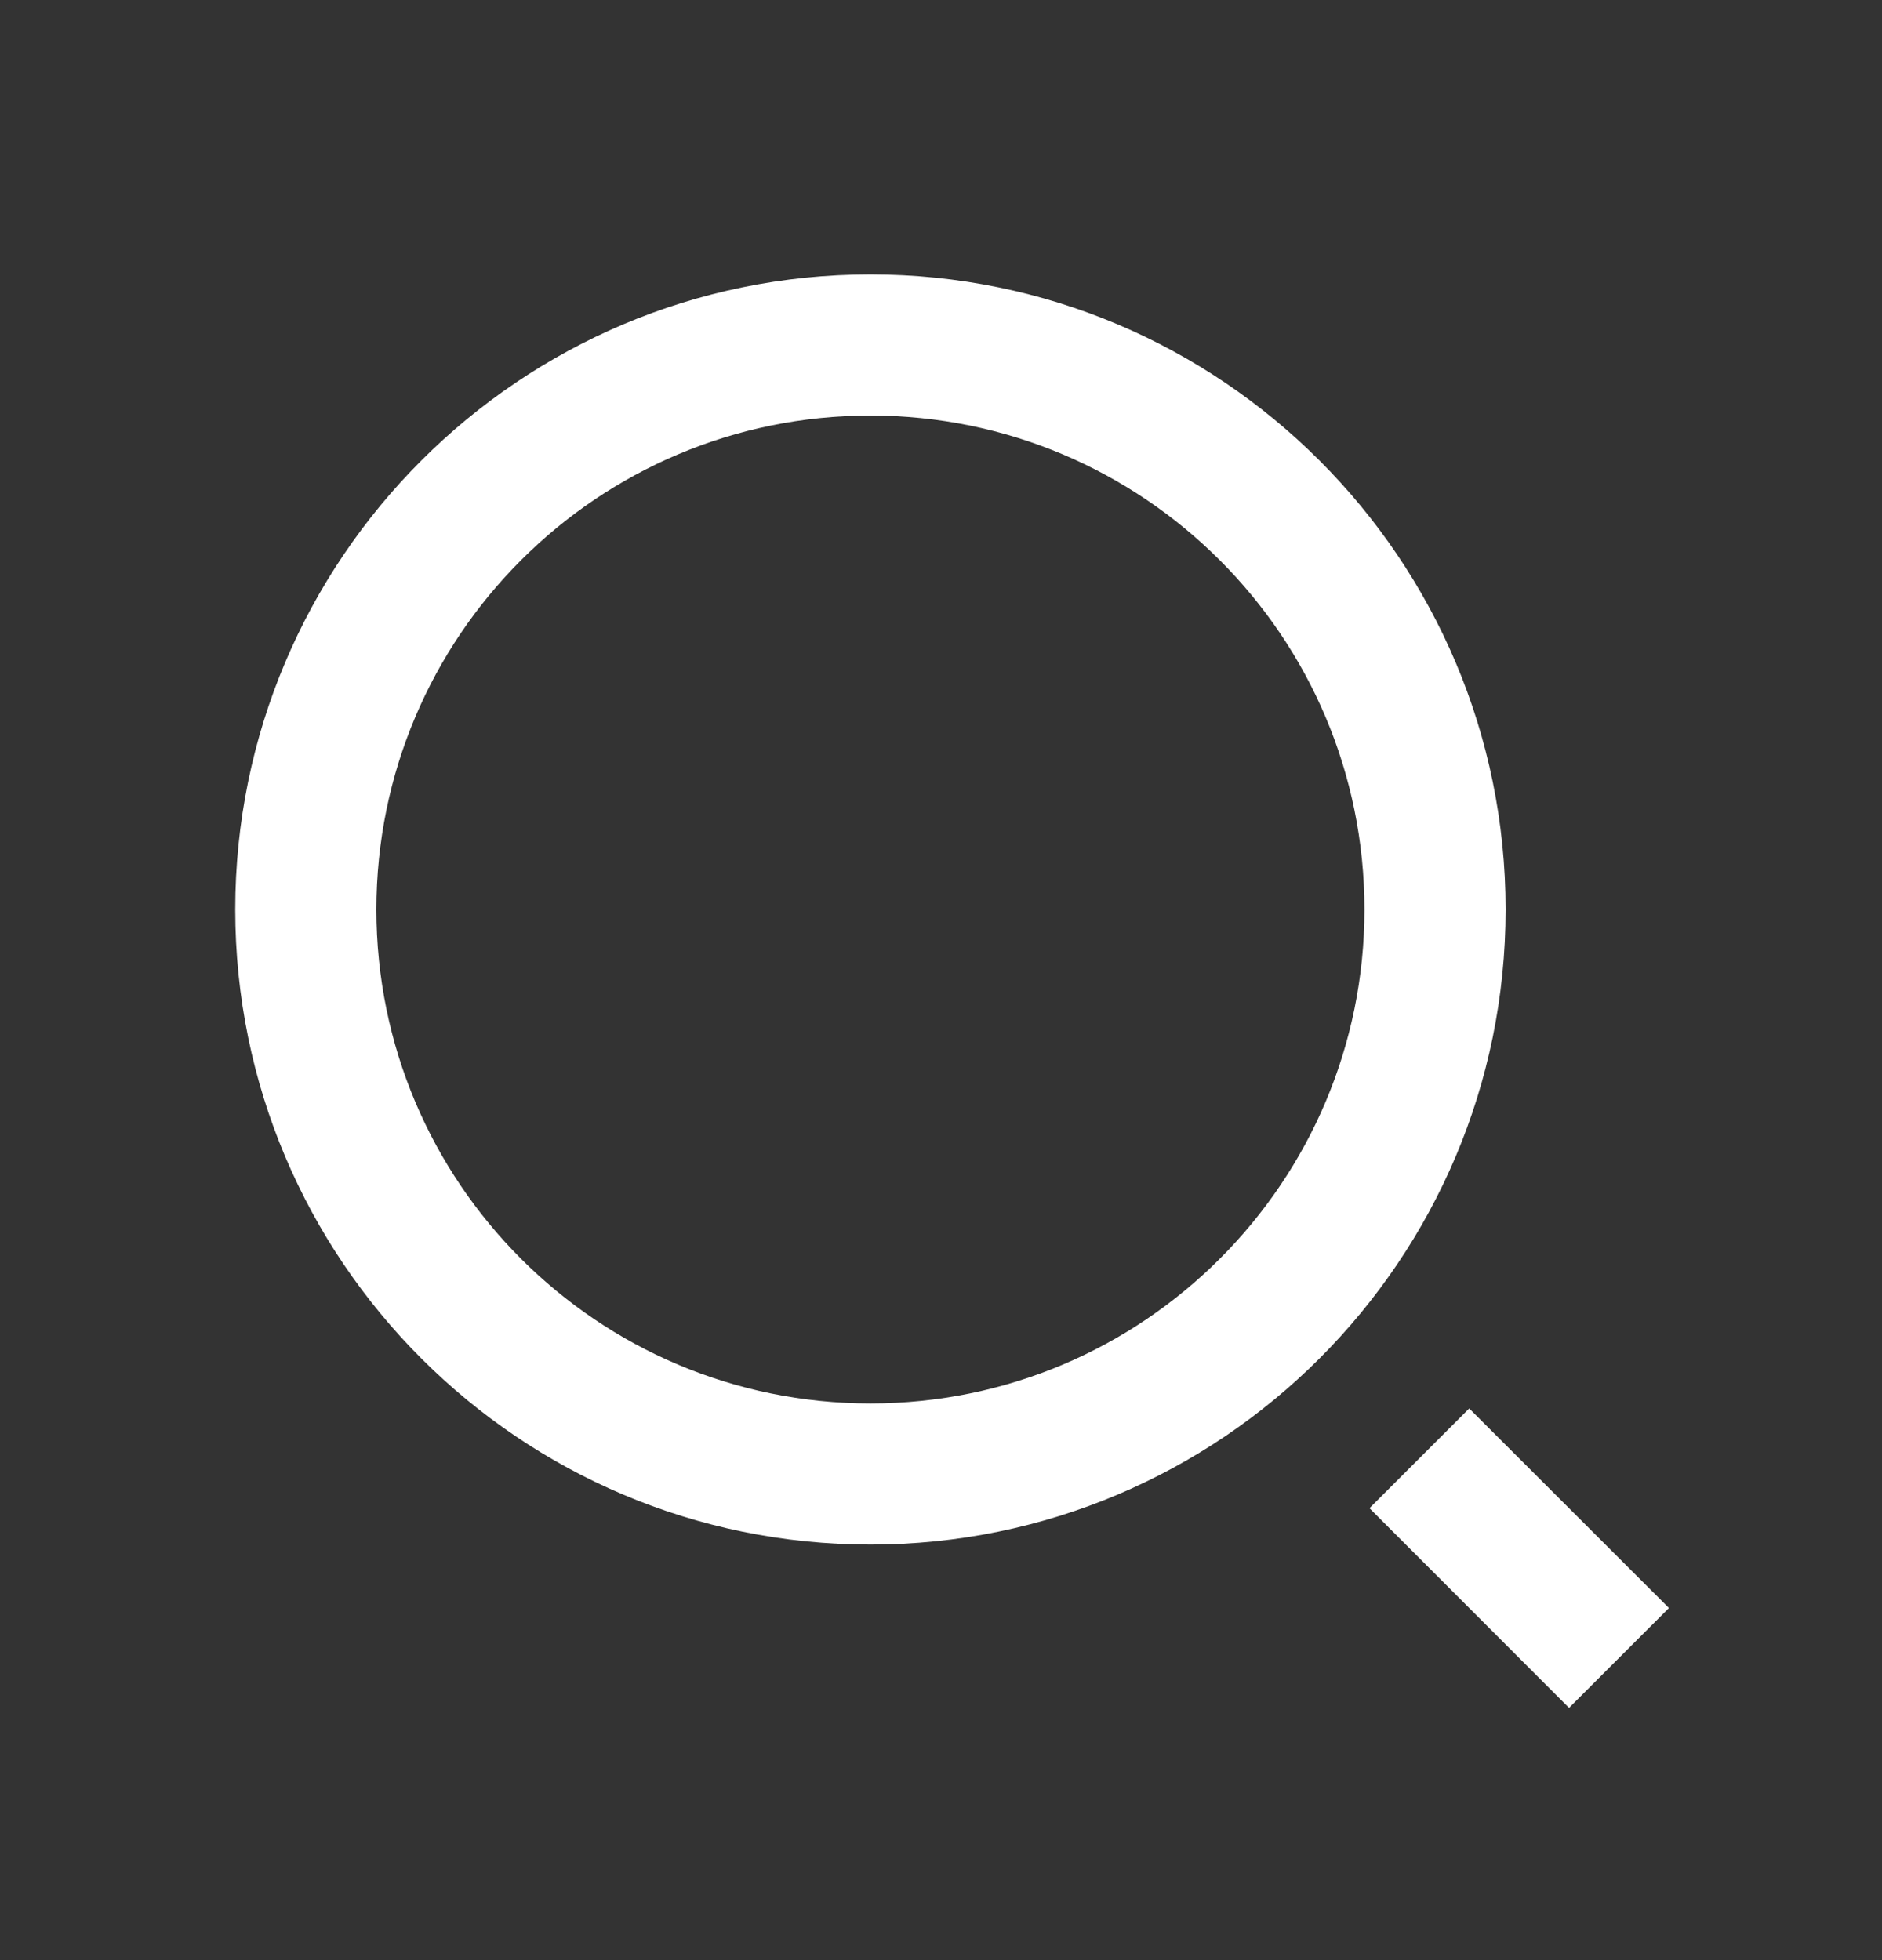 <svg width="24" height="25" viewBox="0 0 24 25" fill="none" xmlns="http://www.w3.org/2000/svg">
<rect x="0" y="0" width="24" height="25" fill="#333333" stroke="none"/>
<path d="M11.1 3.5C15.571 3.5 19.2 7.129 19.2 11.6C19.2 16.071 15.571 19.7 11.1 19.7C6.629 19.7 3 16.071 3 11.6C3 7.129 6.629 3.5 11.1 3.5ZM11.1 17.9C14.58 17.9 17.4 15.08 17.4 11.6C17.4 8.119 14.58 5.3 11.1 5.3C7.619 5.3 4.8 8.119 4.8 11.6C4.8 15.08 7.619 17.9 11.1 17.9ZM18.736 17.964L21.283 20.509L20.009 21.783L17.464 19.236L18.736 17.964Z" fill="white"/>
</svg>


